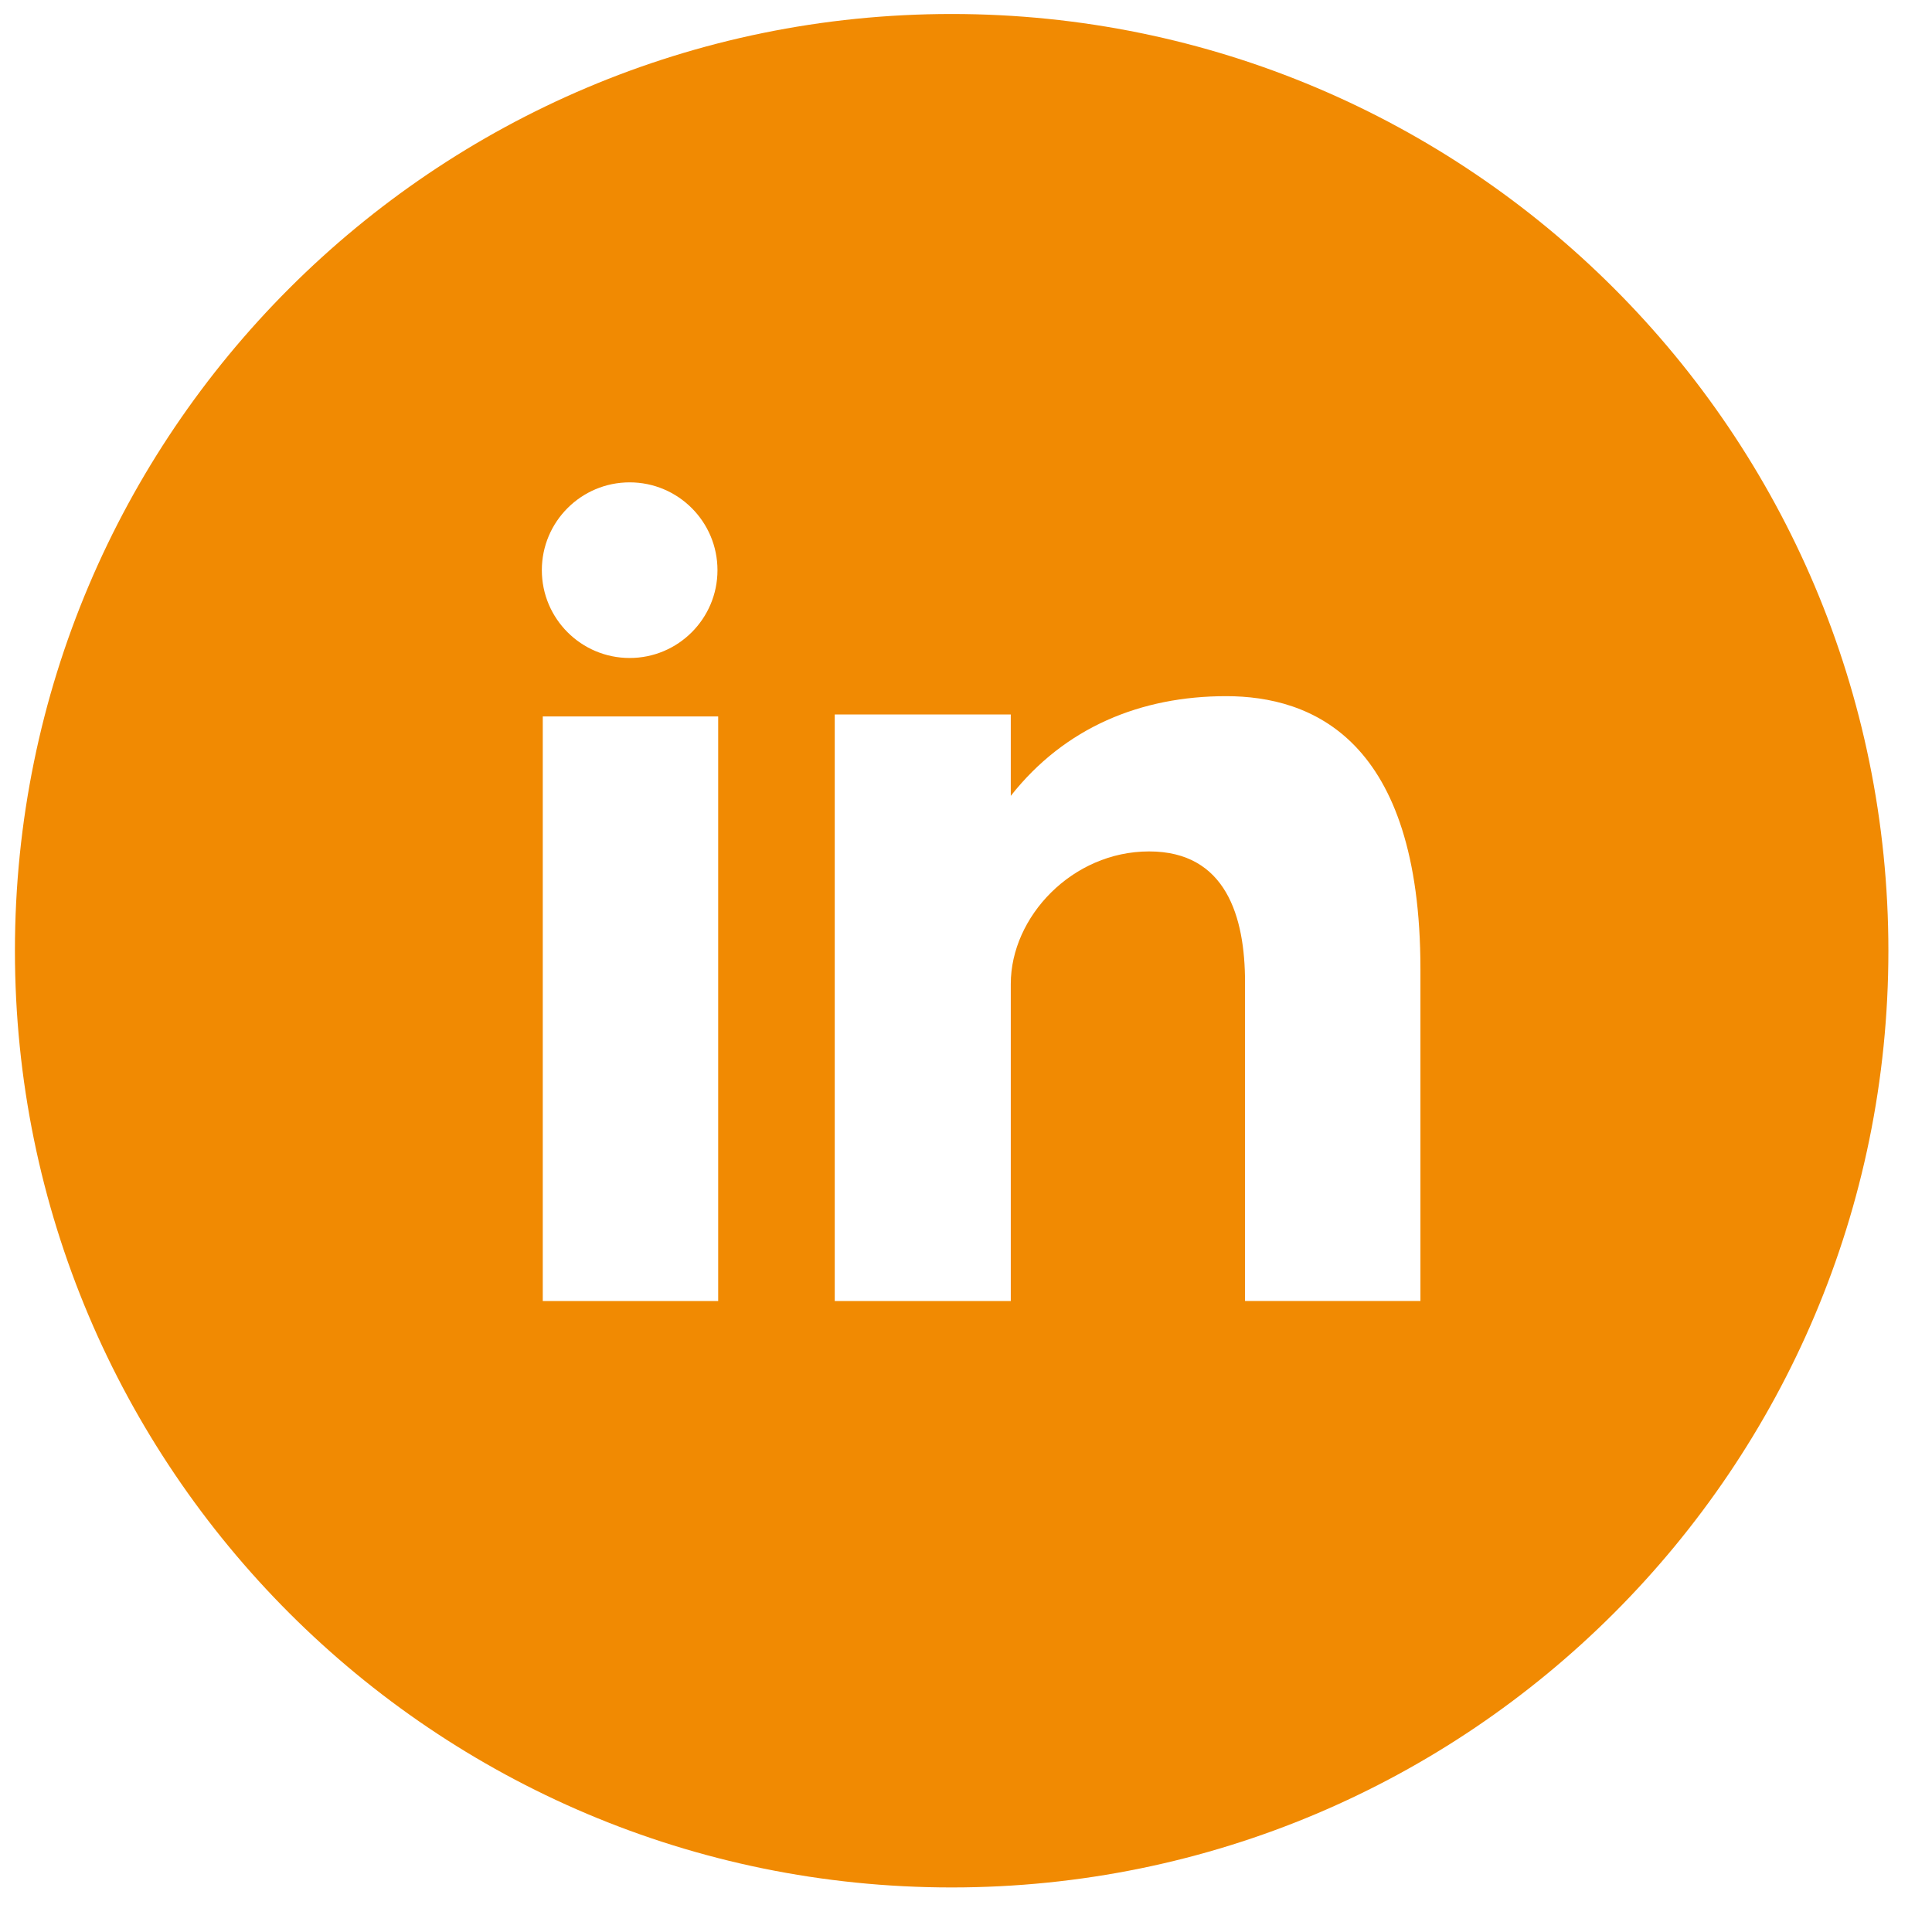 <svg width="33" height="33" viewBox="0 0 33 33" fill="none" xmlns="http://www.w3.org/2000/svg">
<g clip-path="url(#clip0_2026_2832)">
<path fill-rule="evenodd" clip-rule="evenodd" d="M32.255 16.239C32.255 7.403 25.092 0.239 16.255 0.239C7.418 0.239 0.255 7.403 0.255 16.239C0.255 25.075 7.418 32.239 16.255 32.239C25.092 32.239 32.255 25.075 32.255 16.239ZM12.267 22.223H9.271V12.237H12.267V22.223ZM17.265 13.594C18.188 12.422 19.489 11.891 20.943 11.891C22.398 11.891 24.262 12.617 24.262 16.554V22.222H21.266V16.777C21.266 15.66 20.942 14.543 19.628 14.543C18.314 14.543 17.265 15.66 17.265 16.805V22.223H14.258V12.204H17.265V13.594ZM12.255 9.739C12.255 10.567 11.583 11.239 10.755 11.239C9.927 11.239 9.255 10.567 9.255 9.739C9.255 8.911 9.927 8.239 10.755 8.239C11.583 8.239 12.255 8.911 12.255 9.739Z" fill="#F18A02"/>
</g>
<defs>
<clipPath id="clip0_2026_2832">
<rect width="32" height="32" fill="white" transform="translate(0.255 0.239)"/>
</clipPath>
</defs>
</svg>
